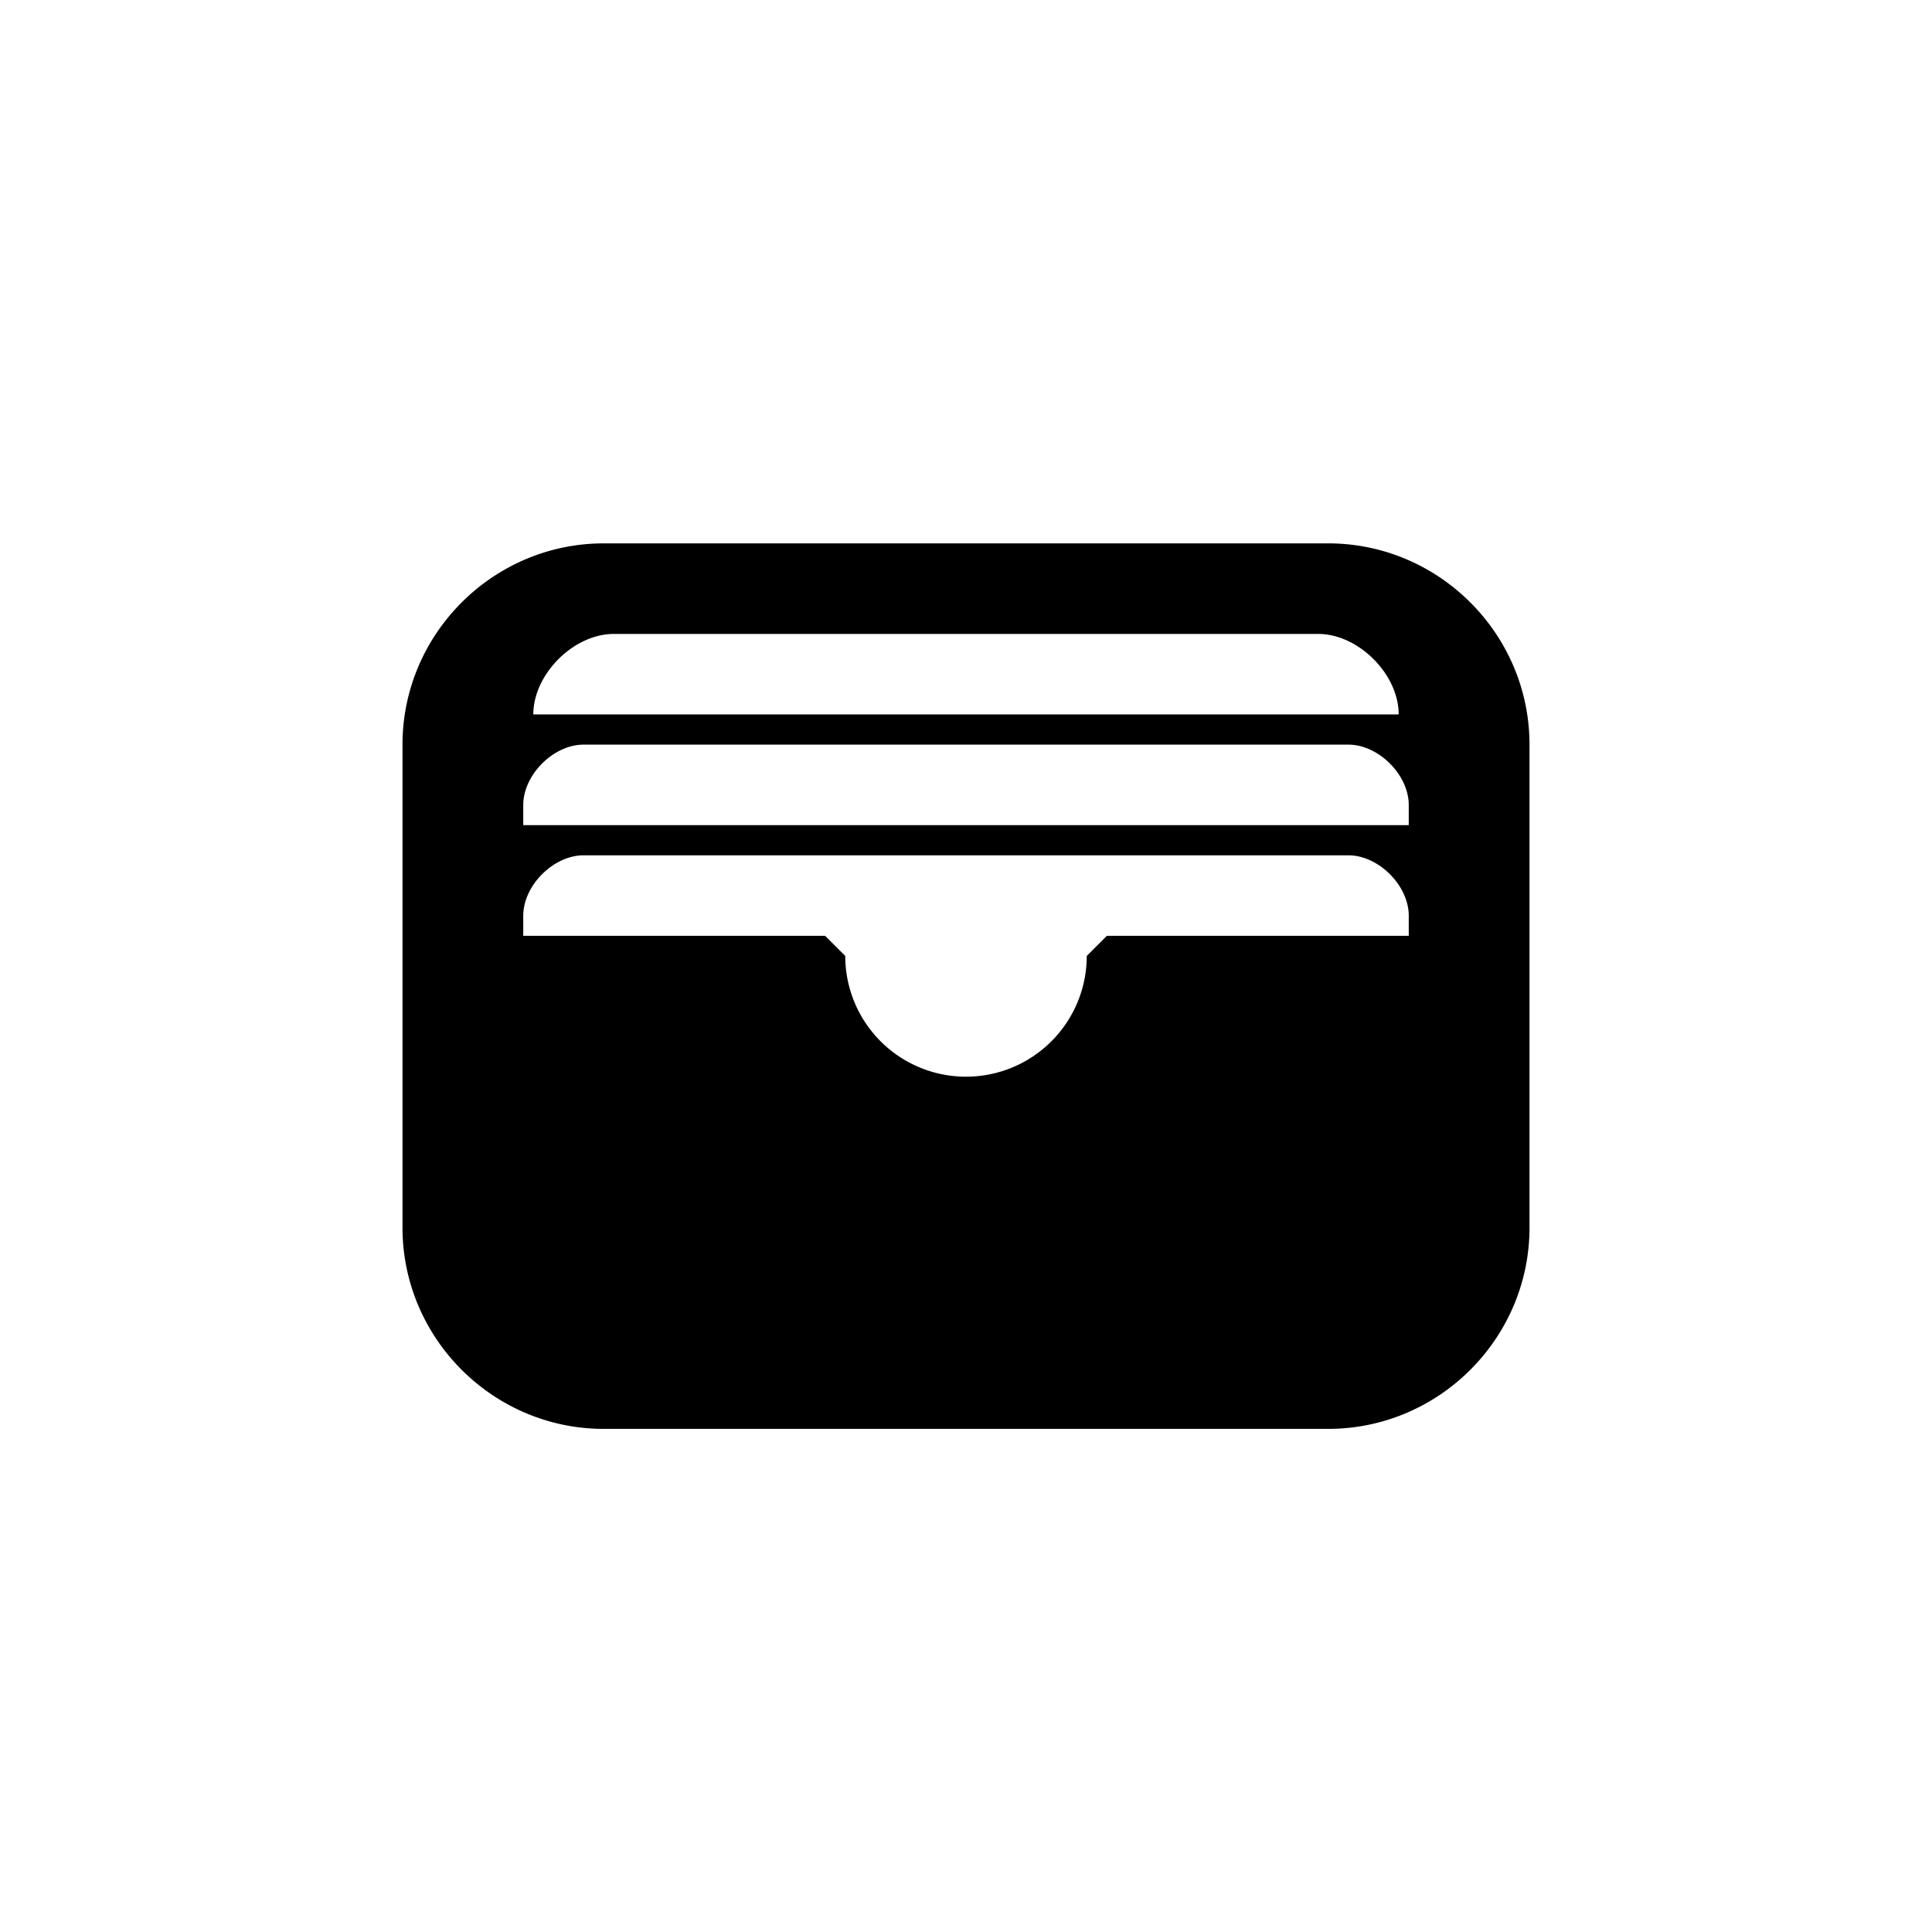 <svg xmlns="http://www.w3.org/2000/svg" width="192" height="192" viewBox="0 0 192 192"><path fill="#000" fill-rule="evenodd" d="M60 54c-11 0-20 9-20 20v48c0 11 9 20 20 20h72c11 0 20-9 20-20V74c0-11-9-20-20-20H60zm-7 17c0-4 4-8 8-8h70c4 0 8 4 8 8H53zm-1 9c0-3 3-6 6-6h76c3 0 6 3 6 6v2H52v-2zm6 5c-3 0-6 3-6 6v2h30l2 2a12 12 0 0024 0l2-2h30v-2c0-3-3-6-6-6H58z" clip-rule="evenodd"/></svg>
